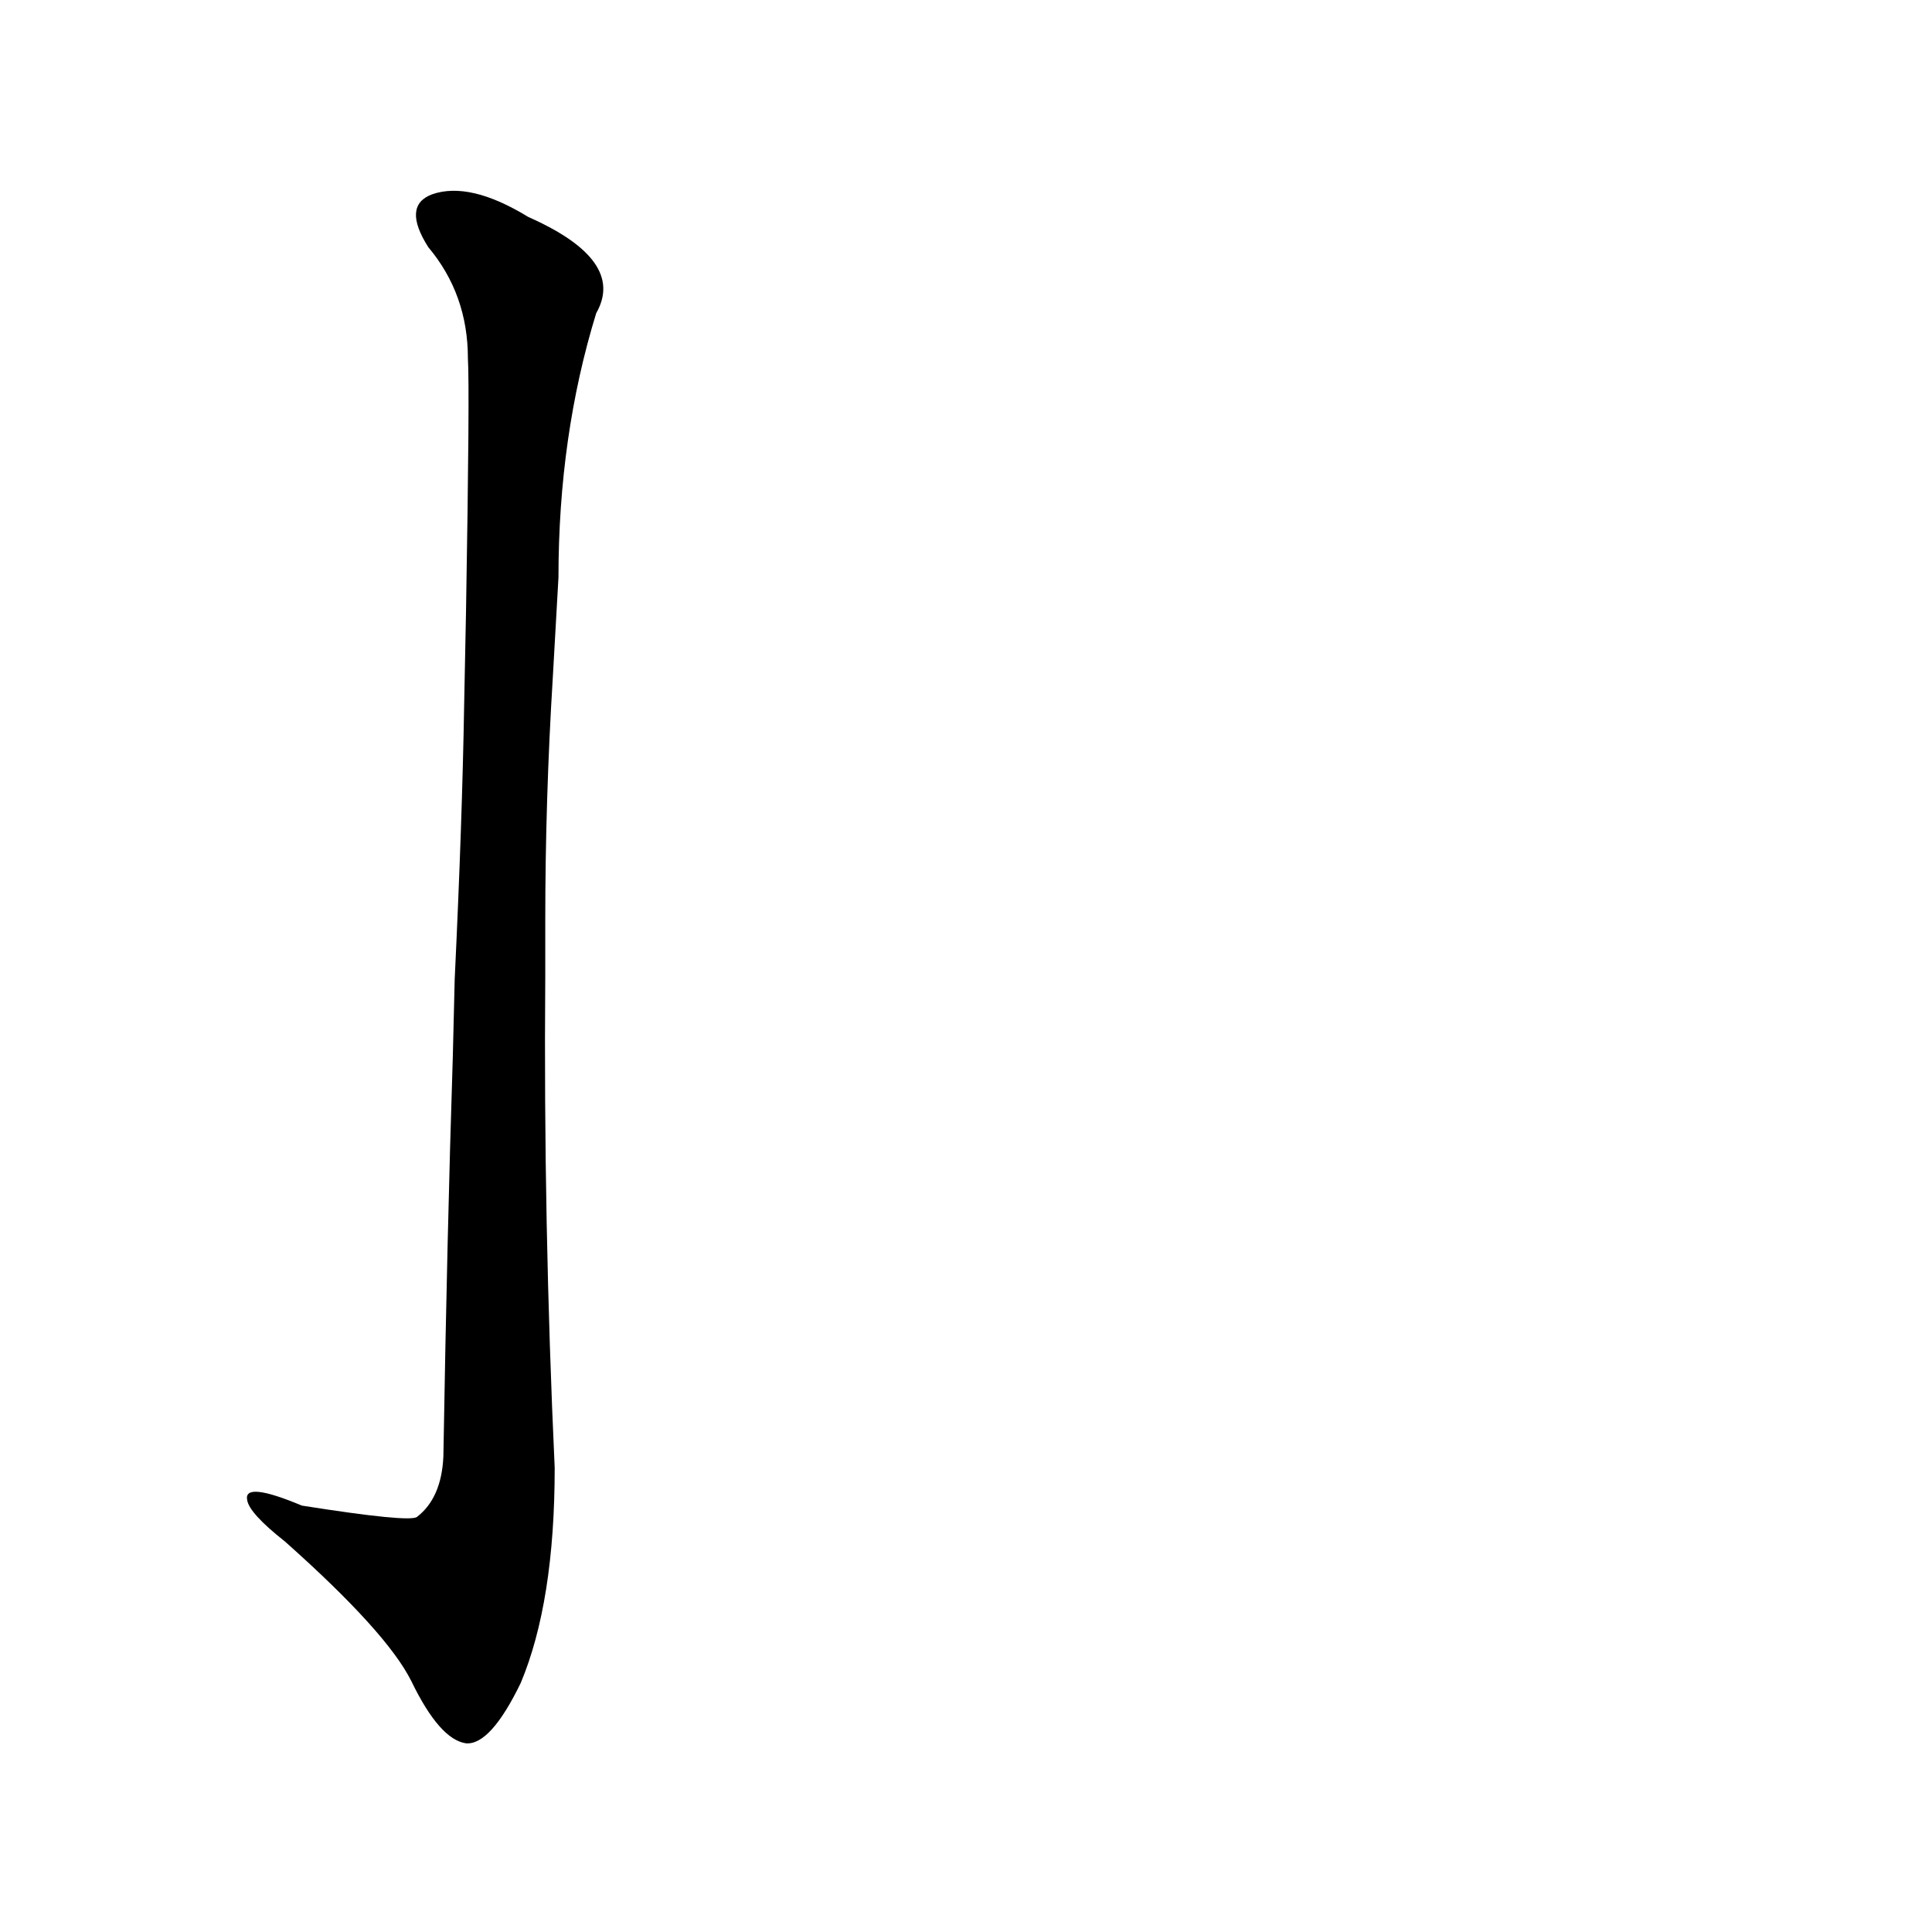 <?xml version='1.0' encoding='utf-8'?>
<svg xmlns="http://www.w3.org/2000/svg" version="1.1" viewBox="0 0 1024 1024"><g transform="scale(1, -1) translate(0, -900)"><path d="M 240 340 Q 237 247 235 128 Q 234 106 221 96 Q 217 93 160 102 Q 129 115 131 105 Q 132 98 151 83 Q 205 35 218 9 Q 233 -22 247 -24 Q 260 -25 276 8 Q 294 51 294 122 Q 288 252 289 382 L 289 412 Q 289 476 293 541 L 296 594 Q 296 669 316 734 Q 332 762 280 785 Q 249 804 229 797 Q 213 791 227 769 Q 248 744 248 710 Q 249 694 247 576 L 246 526 Q 245 465 241 381 L 240 340 Z" fill="black" /></g></svg>